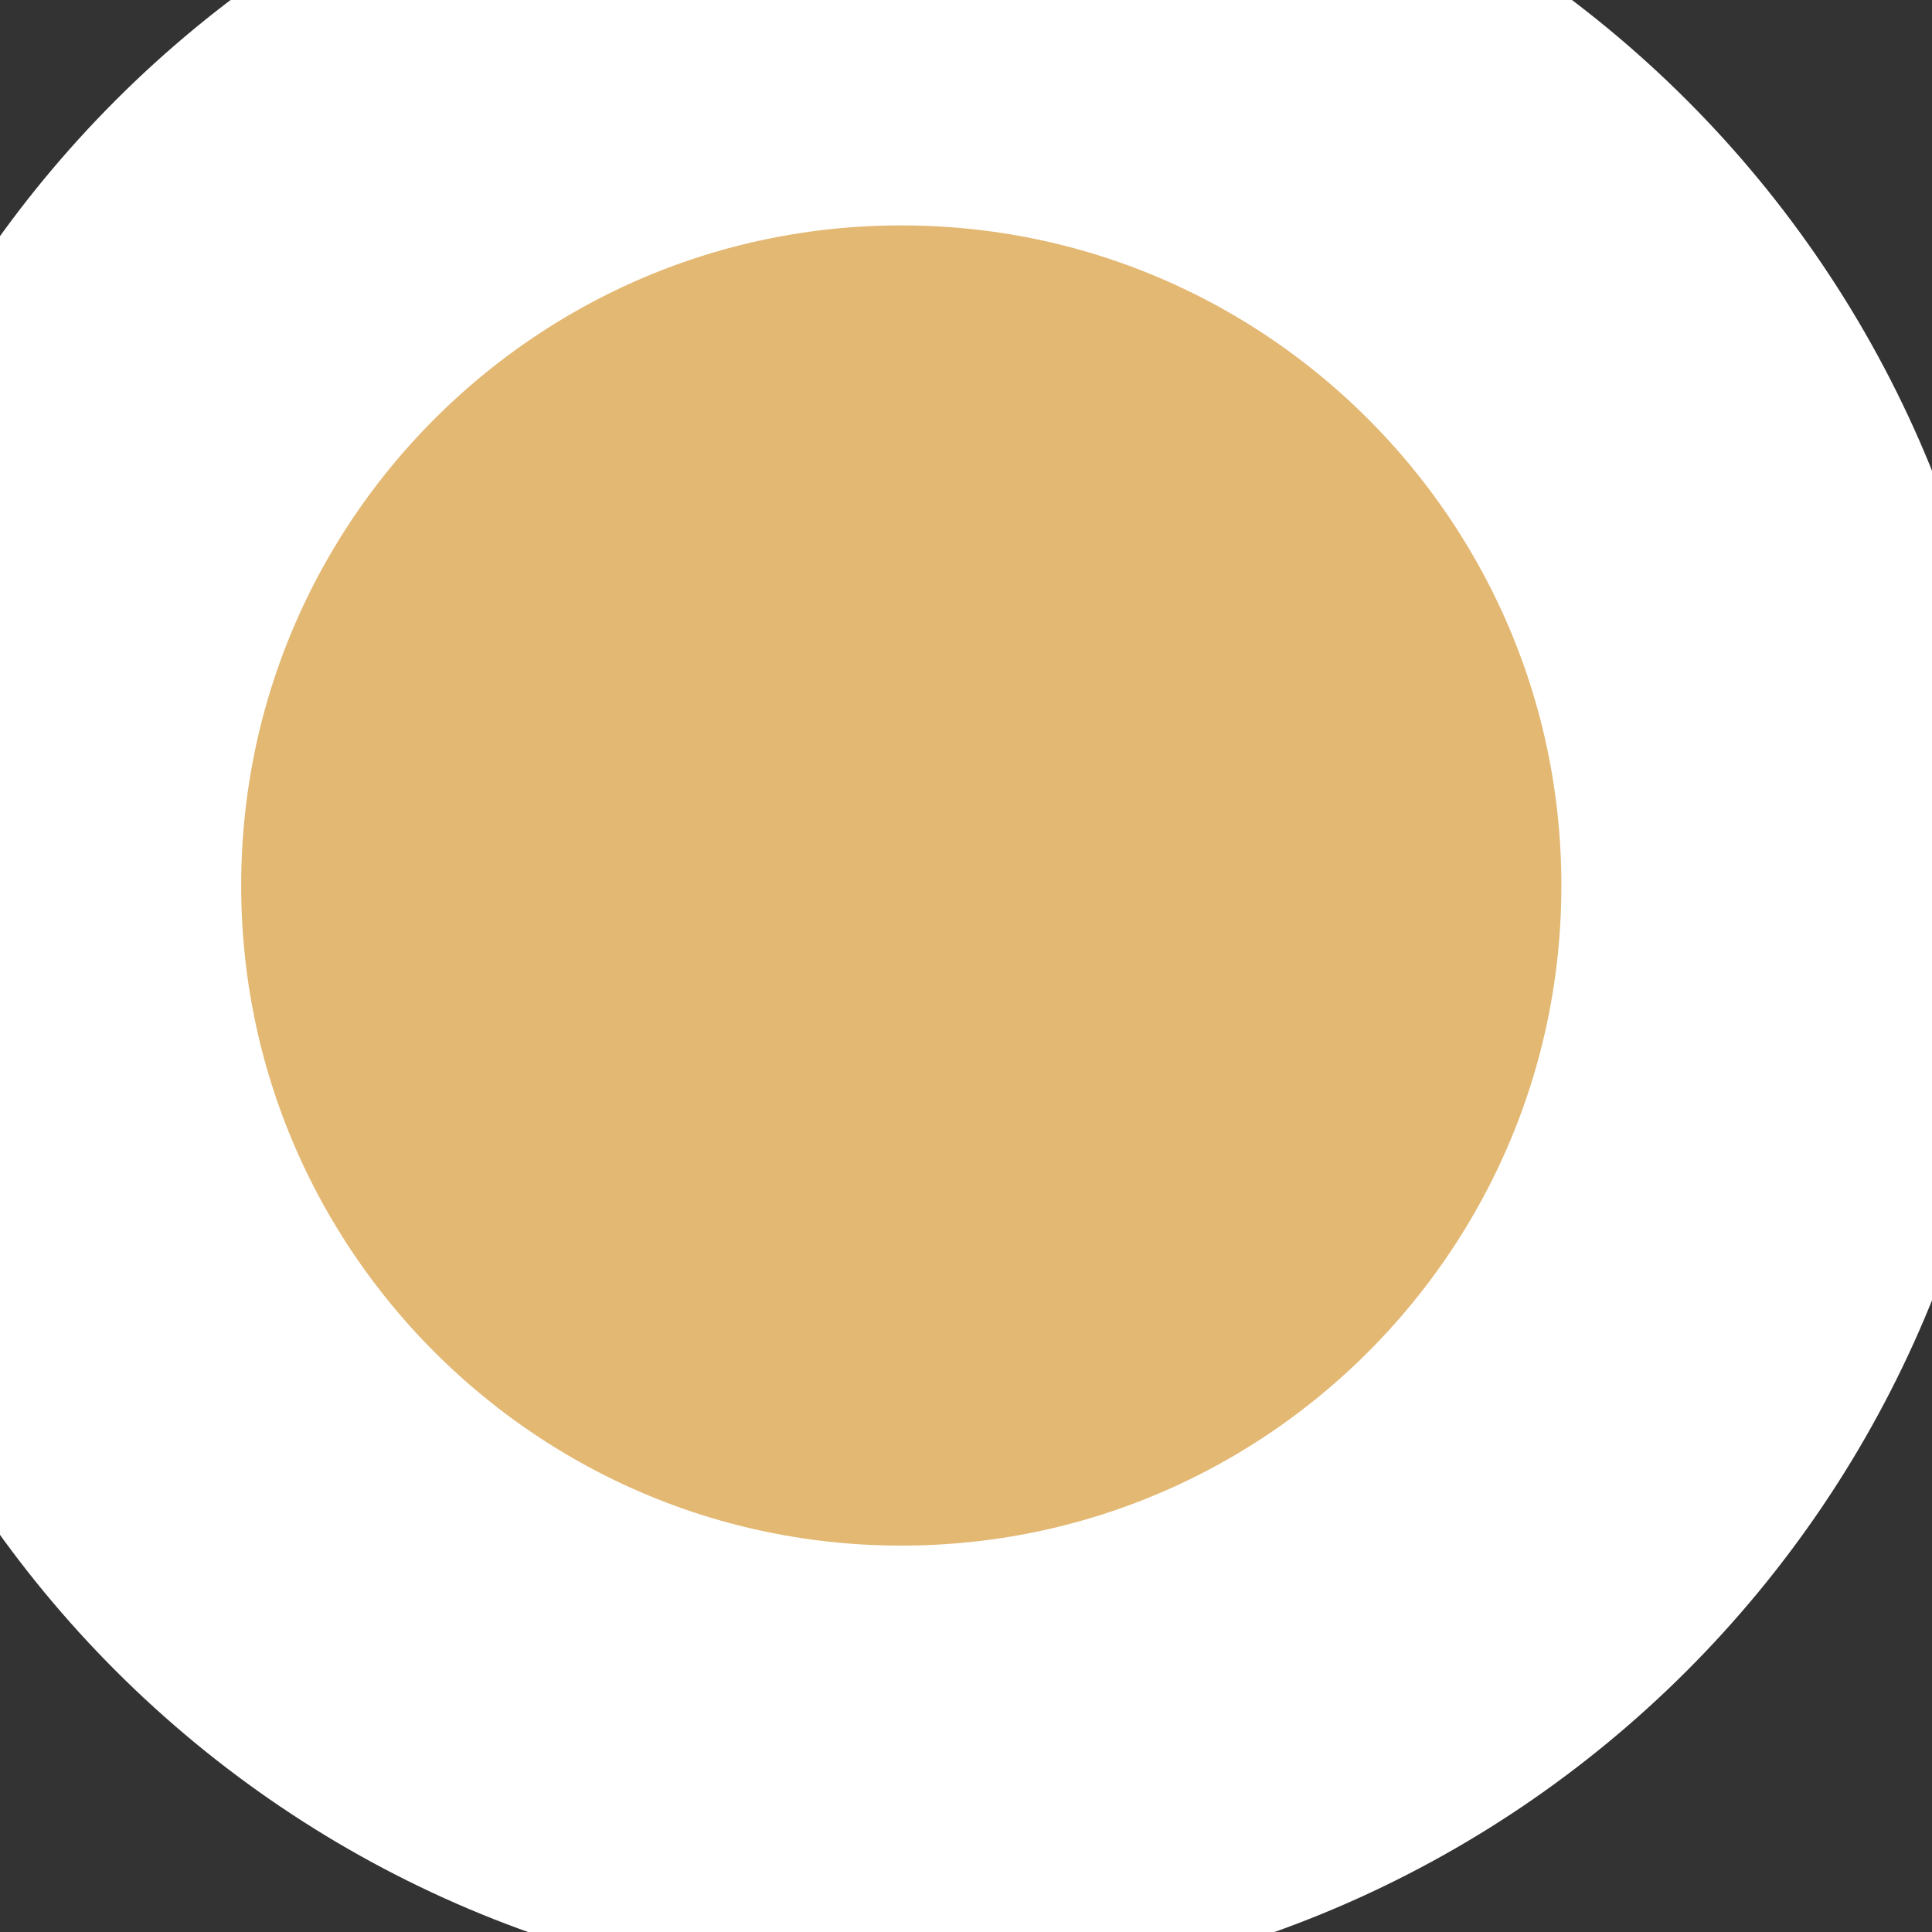 <?xml version="1.0" encoding="UTF-8" standalone="no"?>
<!DOCTYPE svg PUBLIC "-//W3C//DTD SVG 1.1//EN" "http://www.w3.org/Graphics/SVG/1.1/DTD/svg11.dtd">
<svg version="1.1" xmlns="http://www.w3.org/2000/svg" xmlns:xlink="http://www.w3.org/1999/xlink" preserveAspectRatio="xMidYMid meet" viewBox="0 0 60 60" width="60" height="60"><rect x="0" y="0" width="60" height="60" fill="#333333" stroke="none"/><defs><path d="M55.49 27.5C55.49 42.68 43.17 55 27.99 55C12.81 55 0.49 42.68 0.49 27.5C0.49 12.32 12.81 0 27.99 0C43.17 0 55.49 12.32 55.49 27.5Z" id="b4ZFtEQKhj"></path></defs><g><g><g><use xlink:href="#b4ZFtEQKhj" opacity="1" fill="#e3b873" fill-opacity="1"></use><g><use xlink:href="#b4ZFtEQKhj" opacity="1" fill-opacity="0" stroke="#ffffff" stroke-width="14" stroke-opacity="1"></use></g></g></g></g></svg>